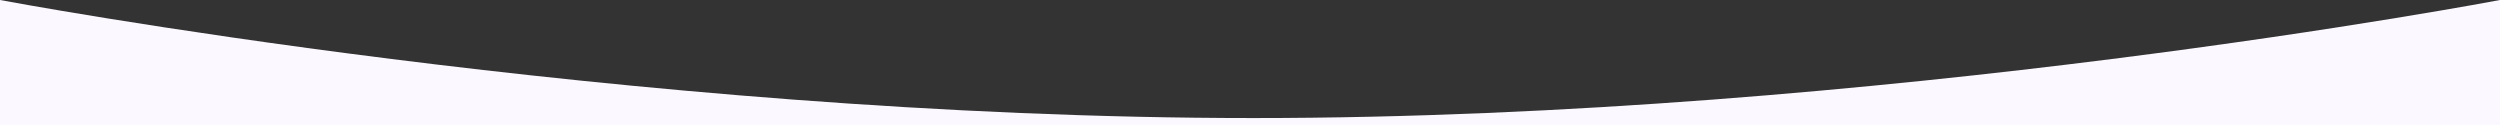 <svg width="1440" height="72" viewBox="0 0 1440 72" fill="none" preserveAspectRatio="none" xmlns="http://www.w3.org/2000/svg">
<rect x="0" y="0" width="1440" height="72" fill="#333333" stroke="none"/>
<path d="M0 0V72H1440V0C1440 0 1082.96 68 722 68C361.039 68 0 0 0 0Z" fill="#FCF8FF"/>
</svg>

